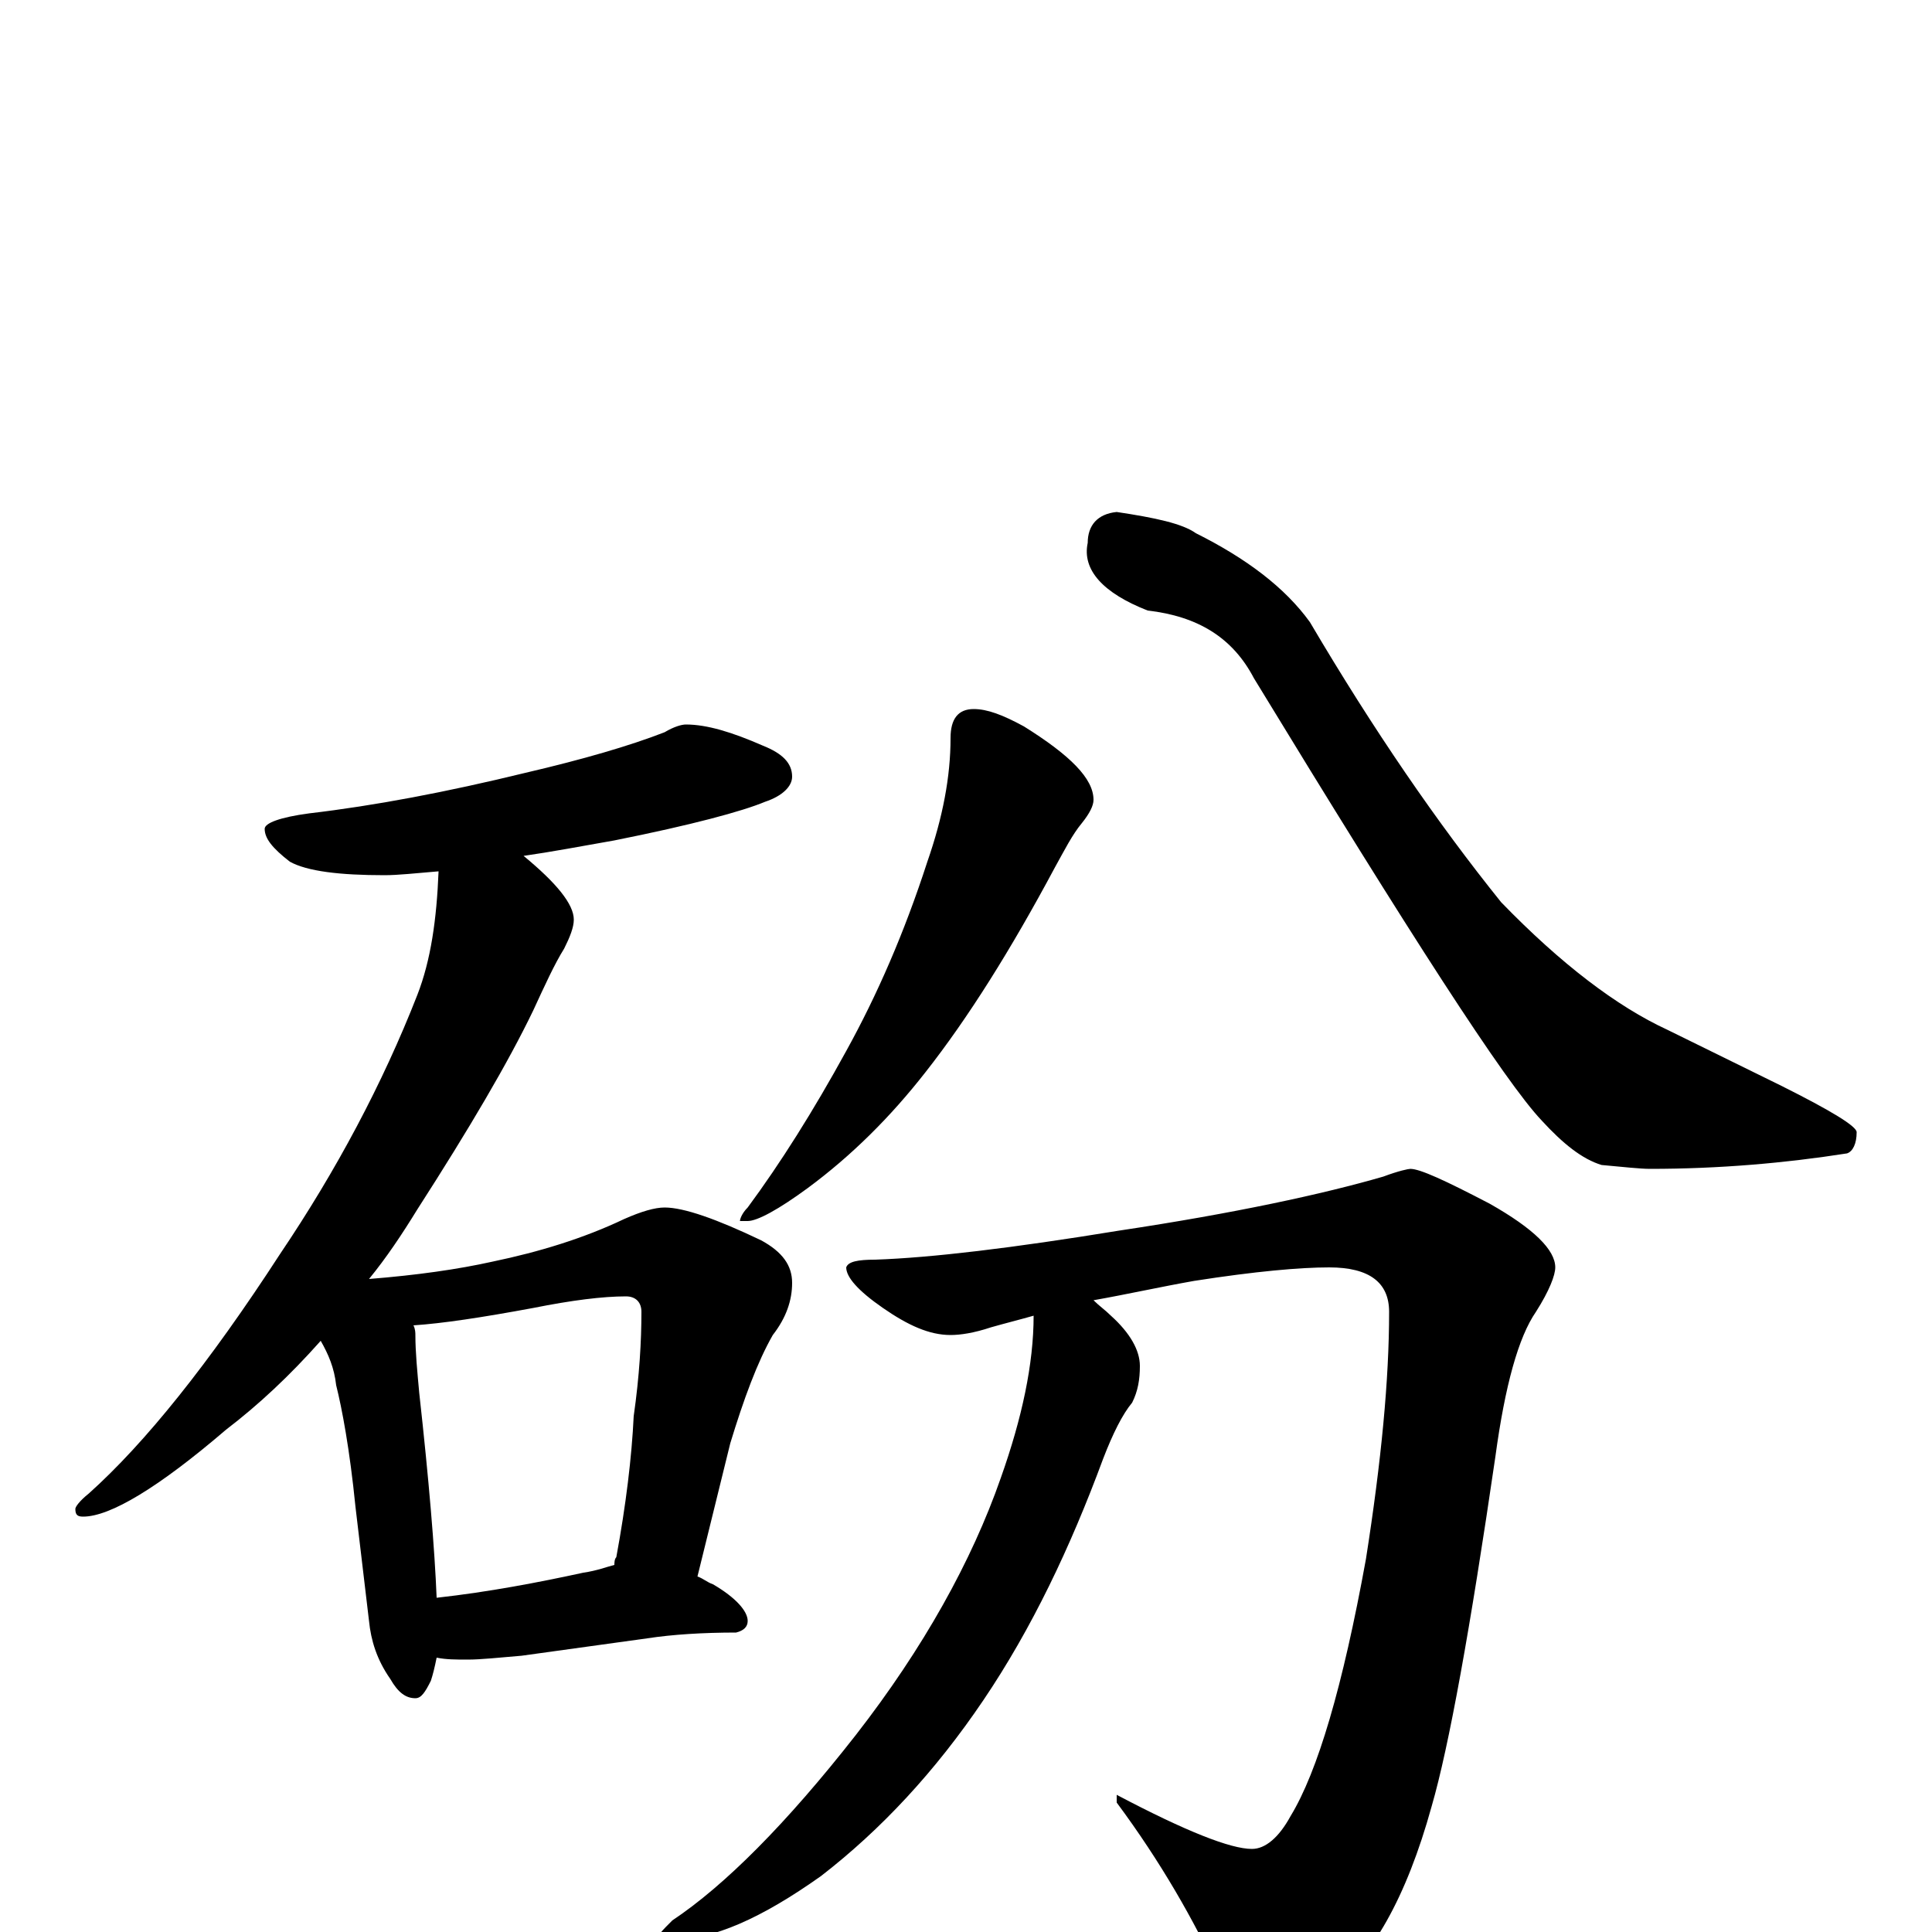 <?xml version="1.0" encoding="utf-8" ?>
<!DOCTYPE svg PUBLIC "-//W3C//DTD SVG 1.1//EN" "http://www.w3.org/Graphics/SVG/1.1/DTD/svg11.dtd">
<svg version="1.1" id="Layer_1" xmlns="http://www.w3.org/2000/svg" xmlns:xlink="http://www.w3.org/1999/xlink" x="0px" y="145px" width="1000px" height="1000px" viewBox="0 0 1000 1000" enable-background="new 0 0 1000 1000" xml:space="preserve">
<g id="Layer_1">
<path id="glyph" transform="matrix(1 0 0 -1 0 1000)" d="M355,625C366,625 379,621 395,614C405,610 410,605 410,598C410,593 405,588 396,585C384,580 358,573 318,565C301,562 285,559 271,557C288,543 297,532 297,524C297,520 295,515 292,509C287,501 282,490 276,477C263,450 243,416 216,374C208,361 200,349 191,338C216,340 237,343 255,347C279,352 302,359 323,369C332,373 339,375 344,375C354,375 371,369 394,358C405,352 410,345 410,336C410,327 407,318 400,309C392,295 385,276 378,253l-17,-69C364,183 366,181 369,180C381,173 387,166 387,161C387,158 385,156 381,155C364,155 348,154 335,152l-65,-9C258,142 249,141 242,141C236,141 231,141 226,142C225,137 224,133 223,130C220,124 218,121 215,121C210,121 206,124 202,131C195,141 192,151 191,161l-7,59C181,250 177,271 174,283C173,292 170,299 166,306C150,288 134,273 117,260C82,230 57,215 43,215C40,215 39,216 39,219C39,220 41,223 46,227C75,253 108,294 145,351C174,394 198,439 216,485C223,503 226,524 227,549C215,548 206,547 199,547C176,547 159,549 150,554C141,561 137,566 137,571C137,574 145,577 160,579C194,583 231,590 272,600C302,607 326,614 344,621C349,624 353,625 355,625M226,173C253,176 279,181 302,186C309,187 314,189 318,190C318,191 318,193 319,194C324,221 327,246 328,267C331,288 332,306 332,321C332,326 329,329 324,329C312,329 296,327 276,323C249,318 229,315 214,314C215,312 215,310 215,309C215,300 216,290 217,279C222,234 225,198 226,173M504,633C511,633 519,630 530,624C554,609 566,597 566,586C566,583 564,579 560,574C555,568 551,560 546,551C523,508 501,473 479,445C461,422 441,402 418,385C403,374 392,368 387,368l-4,0C383,369 384,372 387,375C404,398 421,425 438,456C454,485 468,517 480,554C488,577 492,598 492,618C492,628 496,633 504,633M578,735C598,732 612,729 619,724C645,711 665,696 678,678C711,622 744,574 777,533C808,501 837,479 863,467l59,-29C948,425 961,417 961,414C961,408 959,404 956,403C924,398 890,395 854,395C849,395 840,396 829,397C819,400 809,408 798,420C779,440 730,516 649,649C638,670 620,681 594,684C571,693 560,705 563,719C563,728 568,734 578,735M730,395C735,395 748,389 771,377C794,364 805,353 805,344C805,340 802,332 795,321C786,308 779,283 774,246C761,157 750,96 741,65C728,18 710,-14 687,-31C673,-41 661,-46 652,-46C645,-46 638,-38 631,-22C618,6 601,36 578,67l0,4C614,52 637,43 648,43C655,43 662,49 668,60C682,83 695,127 707,193C715,244 719,286 719,321C719,336 709,344 688,344C673,344 650,342 618,337C601,334 583,330 566,327C569,324 572,322 575,319C585,310 590,301 590,293C590,286 589,280 586,274C581,268 576,258 571,245C554,199 534,157 509,120C484,83 456,53 425,29C394,7 369,-4 348,-4l-8,0C340,-2 343,1 348,6C375,24 407,56 443,102C478,147 503,192 518,235C529,266 535,294 535,319C528,317 520,315 513,313C504,310 497,309 492,309C481,309 470,314 457,323C444,332 438,339 438,344C439,347 444,348 453,348C482,349 524,354 579,363C639,372 685,382 716,391C724,394 729,395 730,395z"/>
</g>
</svg>

